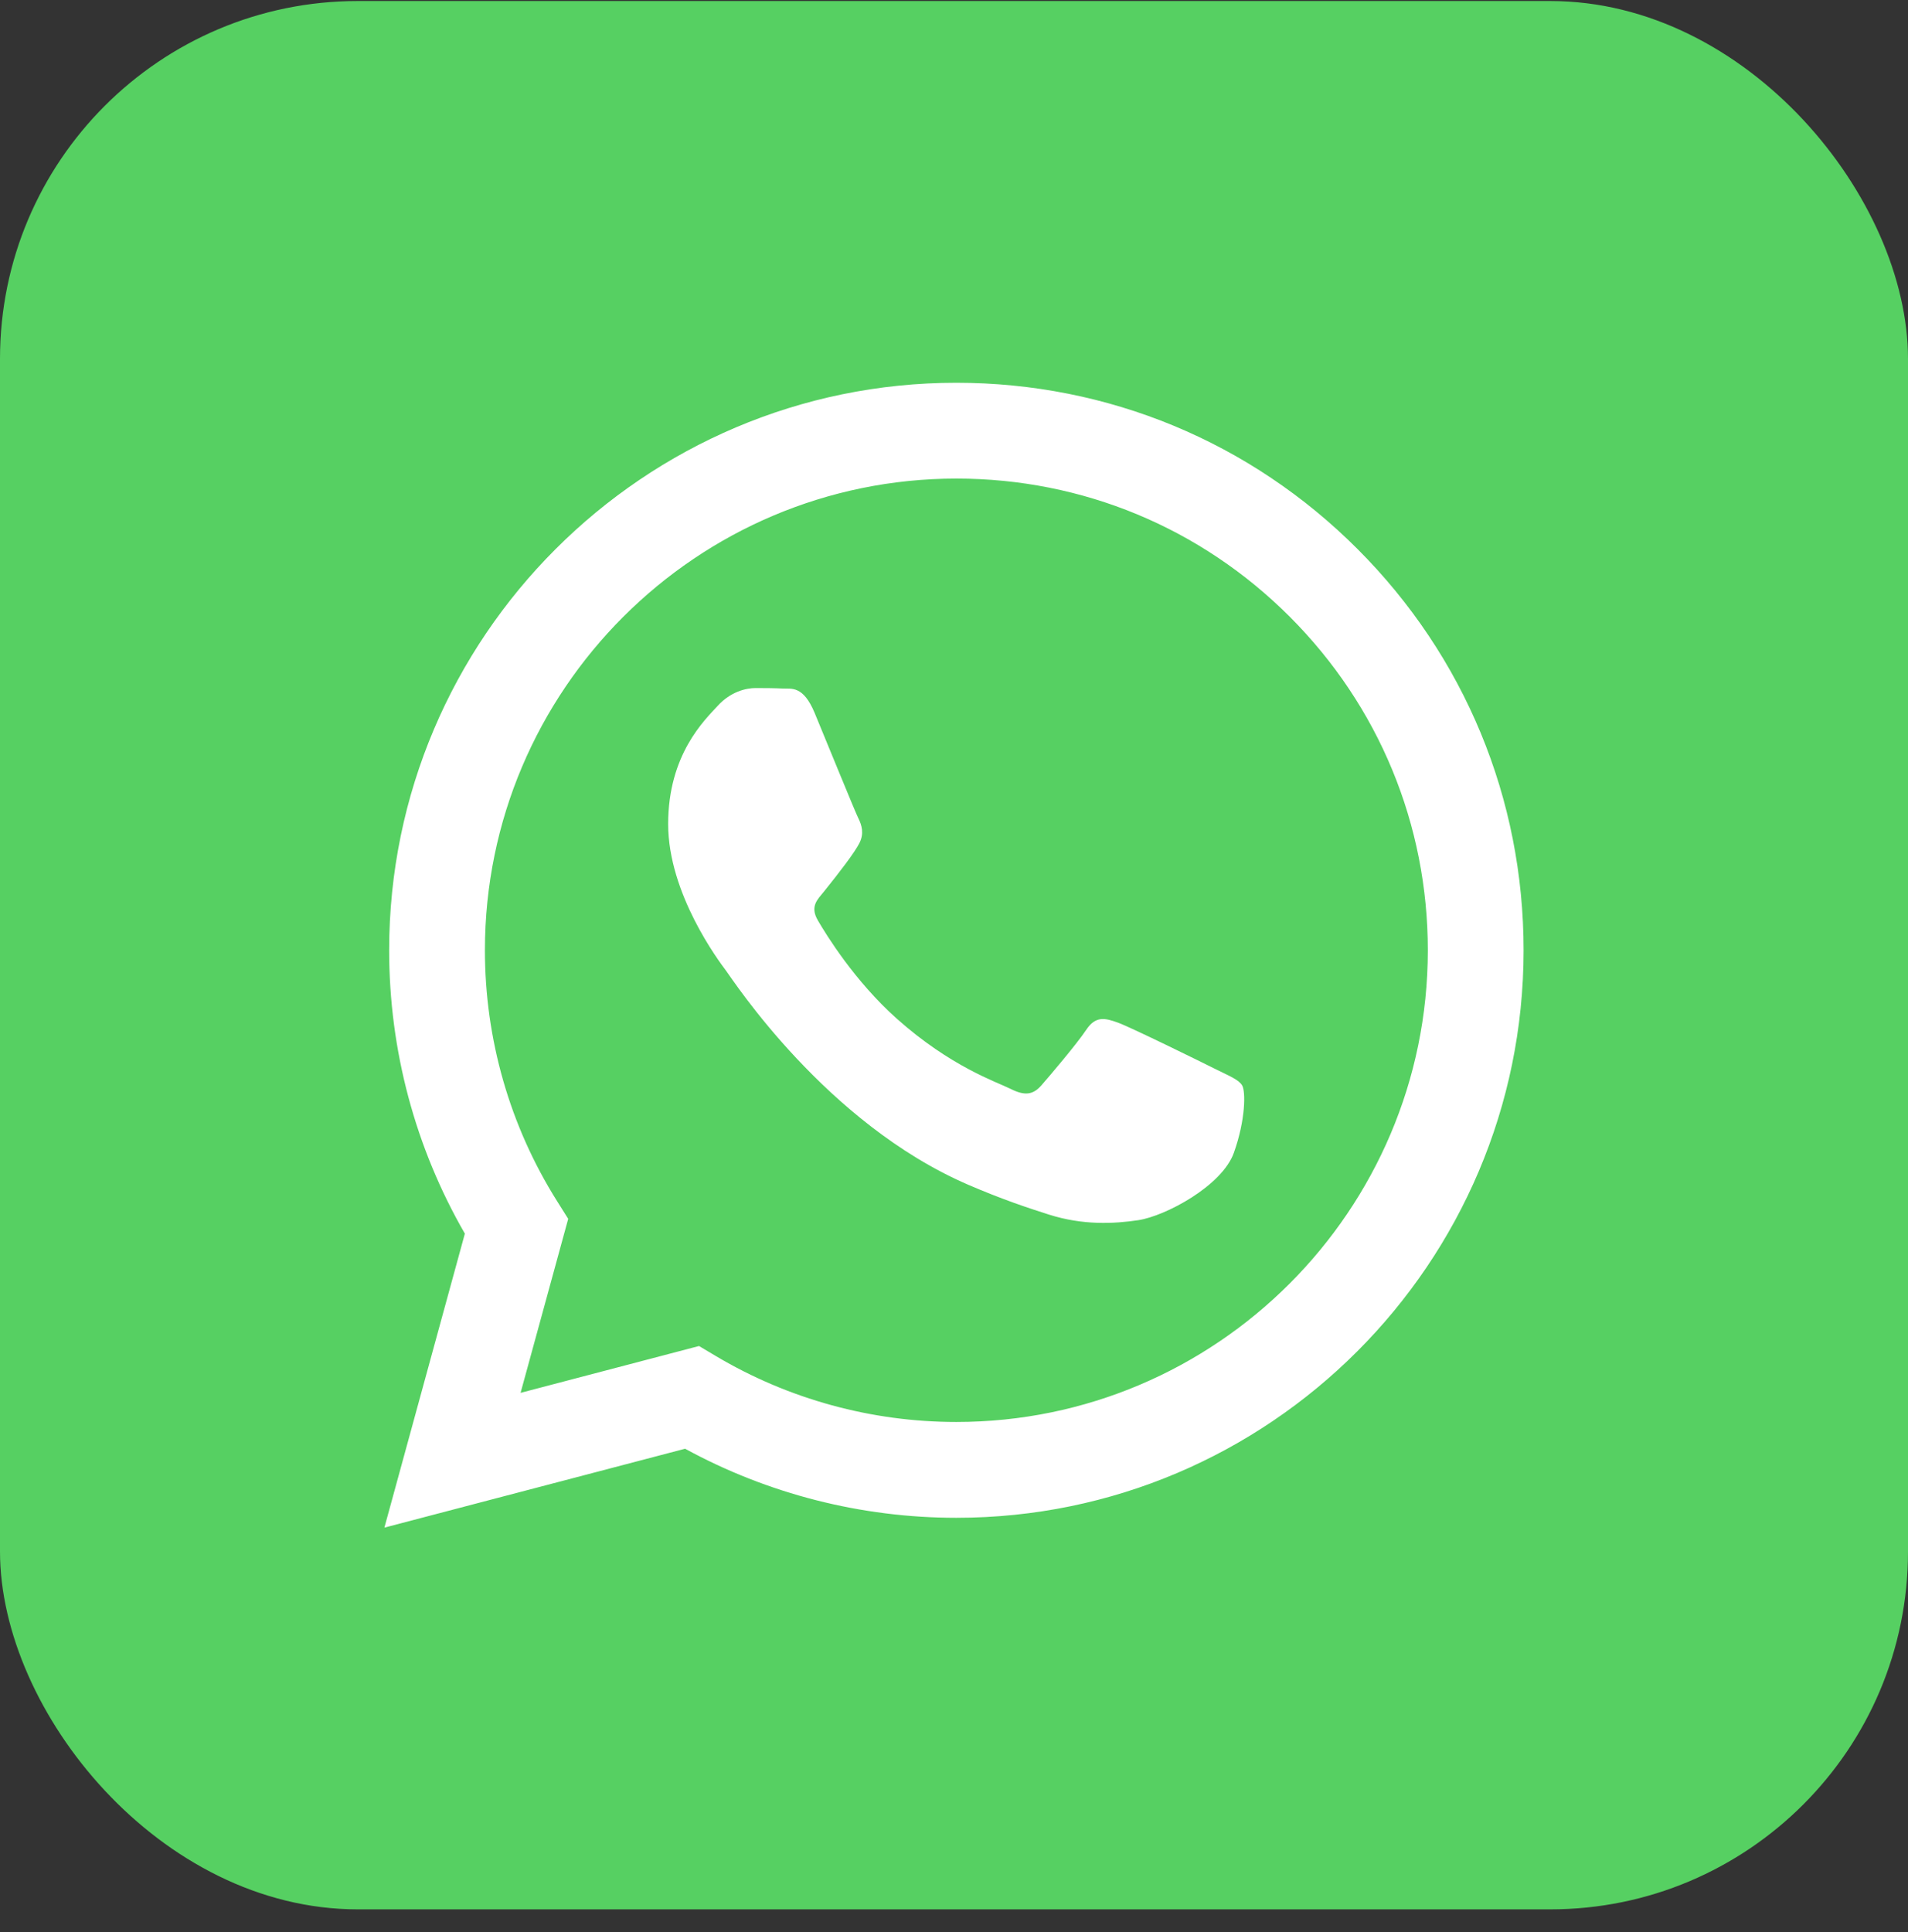 <svg width="80" height="81" viewBox="0 0 80 81" fill="none" xmlns="http://www.w3.org/2000/svg">
<rect x="0" y="0" width="80" height="81" fill="#333333" stroke="none"/>
<g clip-path="url(#clip0_89_2252)">
<path d="M80 0.043H0V80.043H80V0.043Z" fill="#56D062"/>
<path fill-rule="evenodd" clip-rule="evenodd" d="M56.923 23.02C52.433 18.525 46.461 16.048 40.099 16.046C26.991 16.046 16.322 26.714 16.317 39.826C16.315 44.018 17.41 48.11 19.491 51.716L16.117 64.04L28.725 60.733C32.199 62.628 36.11 63.627 40.09 63.628H40.1C53.207 63.628 63.877 52.958 63.882 39.846C63.885 33.49 61.413 27.515 56.923 23.02ZM40.099 59.611H40.091C36.544 59.61 33.066 58.657 30.03 56.856L29.309 56.427L21.827 58.39L23.824 51.096L23.354 50.348C21.375 47.2 20.331 43.563 20.332 39.828C20.336 28.929 29.204 20.062 40.107 20.062C45.387 20.064 50.35 22.123 54.082 25.859C57.814 29.596 59.868 34.562 59.867 39.844C59.862 50.743 50.995 59.611 40.099 59.611ZM50.942 44.807C50.348 44.509 47.426 43.072 46.881 42.873C46.337 42.675 45.941 42.576 45.545 43.171C45.148 43.766 44.01 45.104 43.663 45.501C43.316 45.897 42.97 45.947 42.376 45.649C41.781 45.352 39.867 44.724 37.597 42.7C35.83 41.124 34.638 39.178 34.291 38.583C33.945 37.988 34.288 37.698 34.551 37.371C35.195 36.572 35.839 35.734 36.037 35.338C36.235 34.941 36.136 34.594 35.987 34.297C35.839 34 34.651 31.075 34.156 29.884C33.673 28.726 33.183 28.883 32.818 28.864C32.472 28.847 32.076 28.844 31.679 28.844C31.283 28.844 30.639 28.992 30.095 29.587C29.55 30.182 28.015 31.62 28.015 34.545C28.015 37.47 30.144 40.295 30.441 40.692C30.738 41.089 34.632 47.091 40.593 49.665C42.011 50.277 43.117 50.643 43.98 50.917C45.404 51.369 46.699 51.305 47.723 51.152C48.865 50.981 51.239 49.714 51.734 48.327C52.23 46.938 52.23 45.749 52.081 45.501C51.932 45.253 51.536 45.104 50.942 44.807Z" fill="white"/>
</g>
<defs>
<clipPath id="clip0_89_2252">
<rect y="0.043" width="80" height="80" rx="15" fill="white"/>
</clipPath>
</defs>
</svg>
